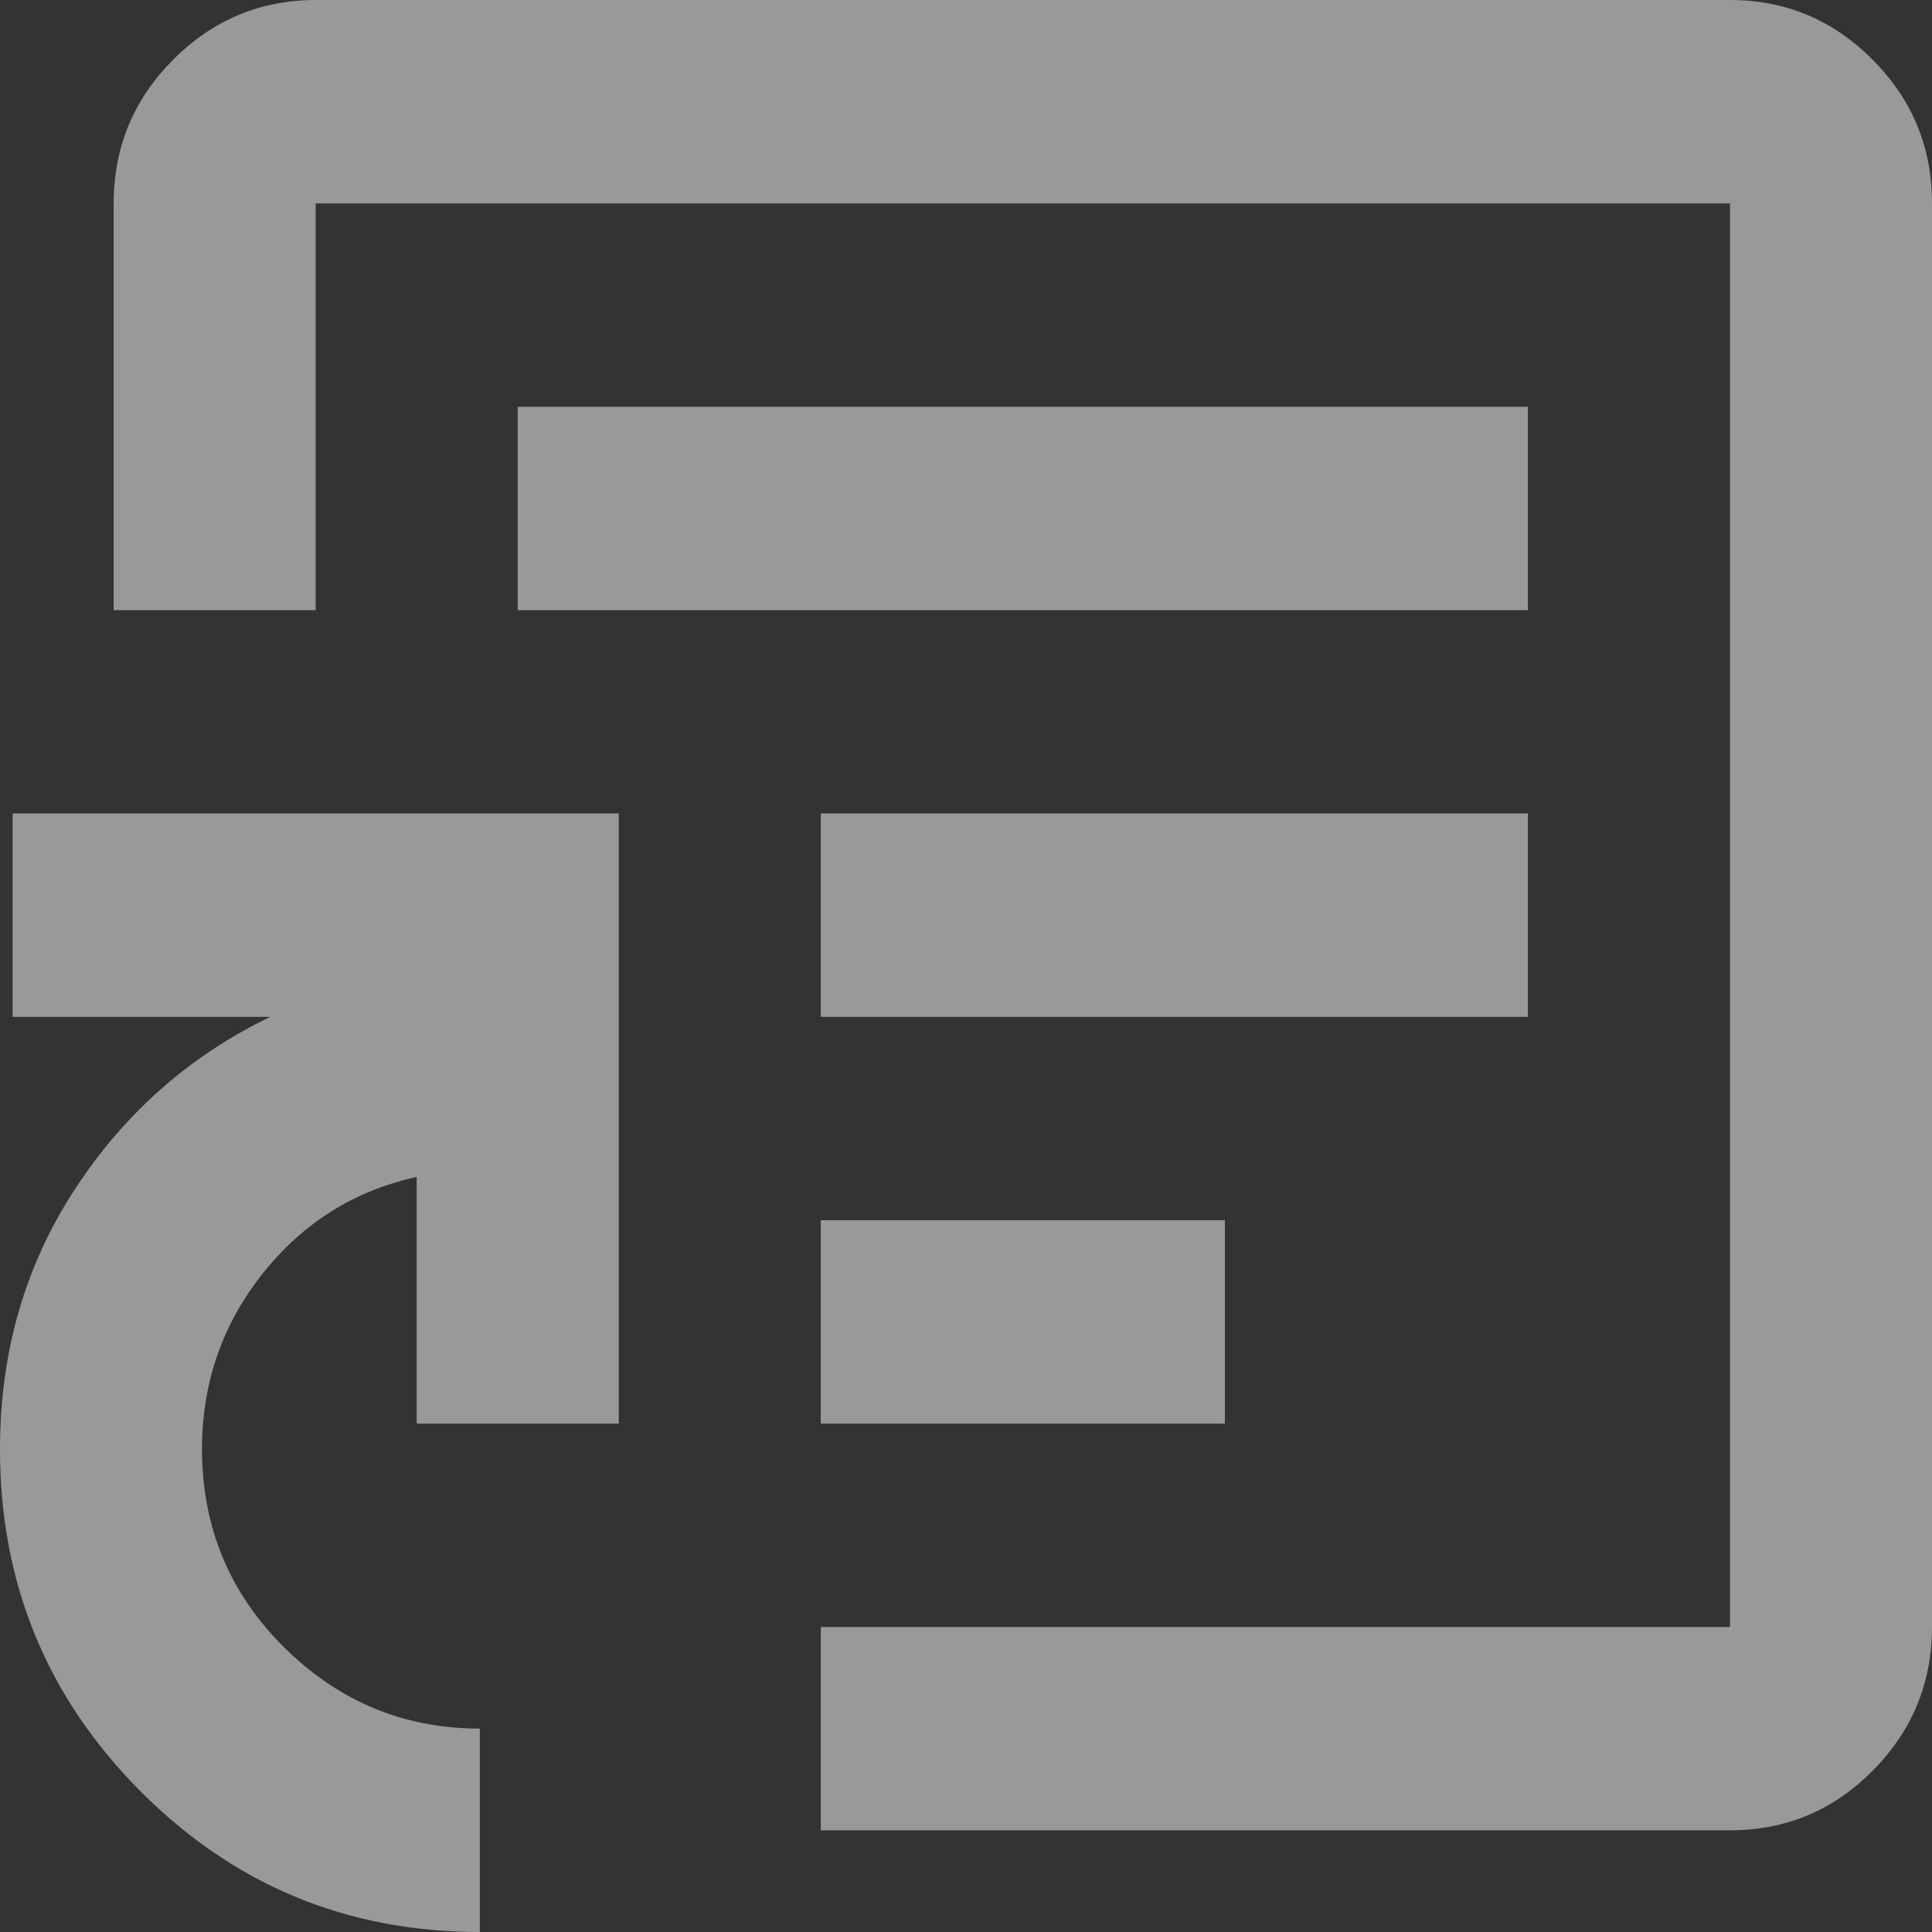 <svg width="25" height="25" viewBox="0 0 25 25" fill="none" xmlns="http://www.w3.org/2000/svg">
<rect x="0" y="0" width="25" height="25" fill="#333333" stroke="none"/>
<path d="M10.621 18.421H15.85V15.79H10.621V18.421ZM10.621 13.158H19.771V10.526H10.621V13.158ZM6.699 7.895H19.771V5.263H6.699V7.895ZM6.209 25C4.488 25 3.023 24.391 1.813 23.174C0.603 21.956 -0.001 20.482 9.41101e-07 18.75C9.41101e-07 17.5 0.322 16.382 0.965 15.395C1.608 14.408 2.452 13.662 3.497 13.158H0.163V10.526H8.007V18.421H5.392V15.23C4.586 15.406 3.922 15.822 3.399 16.48C2.876 17.138 2.614 17.895 2.614 18.75C2.614 19.759 2.968 20.614 3.676 21.316C4.383 22.017 5.228 22.368 6.209 22.368V25ZM10.621 23.684V21.053H22.386V2.632H4.085V7.895H1.471V2.632C1.471 1.908 1.727 1.289 2.239 0.774C2.752 0.259 3.367 0.001 4.085 0H22.386C23.105 0 23.72 0.258 24.233 0.774C24.745 1.289 25.001 1.909 25 2.632V21.053C25 21.776 24.744 22.396 24.233 22.912C23.721 23.428 23.105 23.685 22.386 23.684H10.621Z" fill="white" fill-opacity="0.5"/>
</svg>
